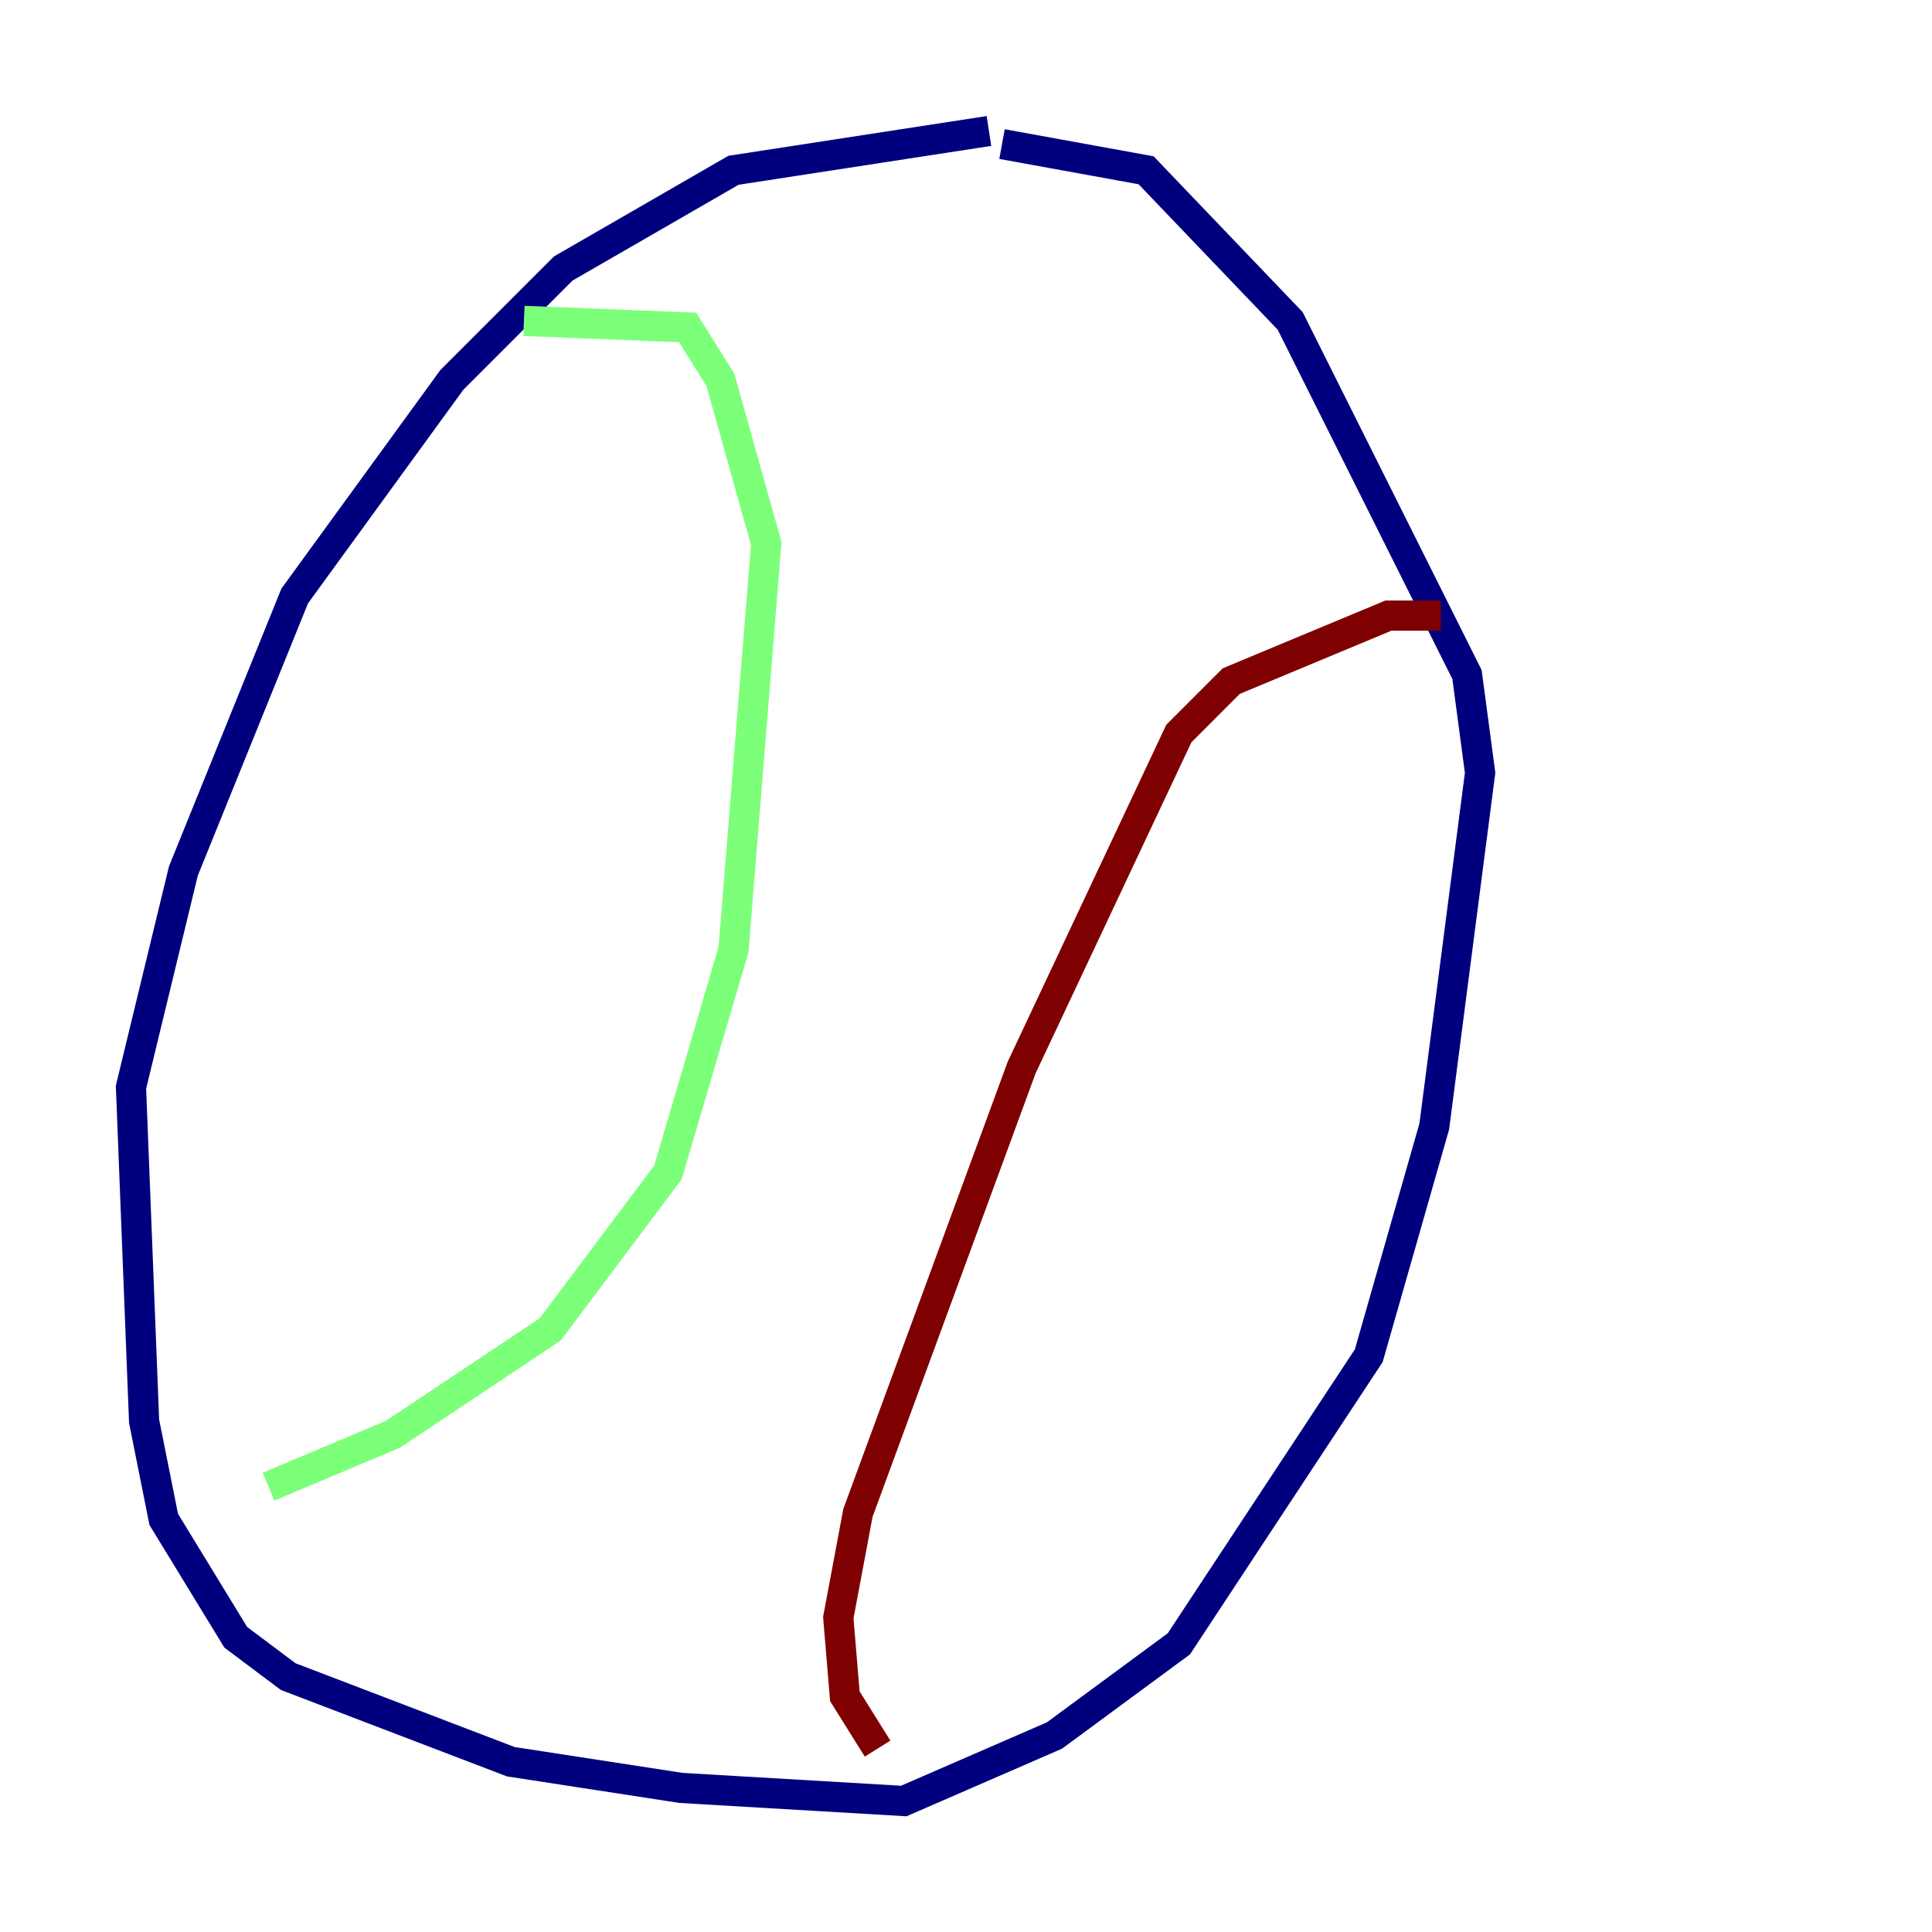 <?xml version="1.0" encoding="utf-8" ?>
<svg baseProfile="tiny" height="128" version="1.2" viewBox="0,0,128,128" width="128" xmlns="http://www.w3.org/2000/svg" xmlns:ev="http://www.w3.org/2001/xml-events" xmlns:xlink="http://www.w3.org/1999/xlink"><defs /><polyline fill="none" points="65.519,8.678 48.597,11.281 37.315,17.79 29.939,25.166 19.525,39.485 12.149,57.709 8.678,72.027 9.546,94.156 10.848,100.664 15.62,108.475 19.091,111.078 33.844,116.719 45.125,118.454 59.878,119.322 69.858,114.983 78.102,108.909 90.685,89.817 95.024,74.63 98.061,51.2 97.193,44.691 85.478,21.261 75.932,11.281 66.386,9.546" stroke="#00007f" stroke-width="2" /><polyline fill="none" points="34.712,21.261 45.559,21.695 47.729,25.166 50.766,36.014 48.597,62.915 44.258,77.668 36.447,88.081 26.034,95.024 17.79,98.495" stroke="#7cff79" stroke-width="2" /><polyline fill="none" points="95.458,40.786 91.986,40.786 81.573,45.125 78.102,48.597 67.688,70.725 56.841,100.231 55.539,107.173 55.973,112.38 58.142,115.851" stroke="#7f0000" stroke-width="2" /></svg>